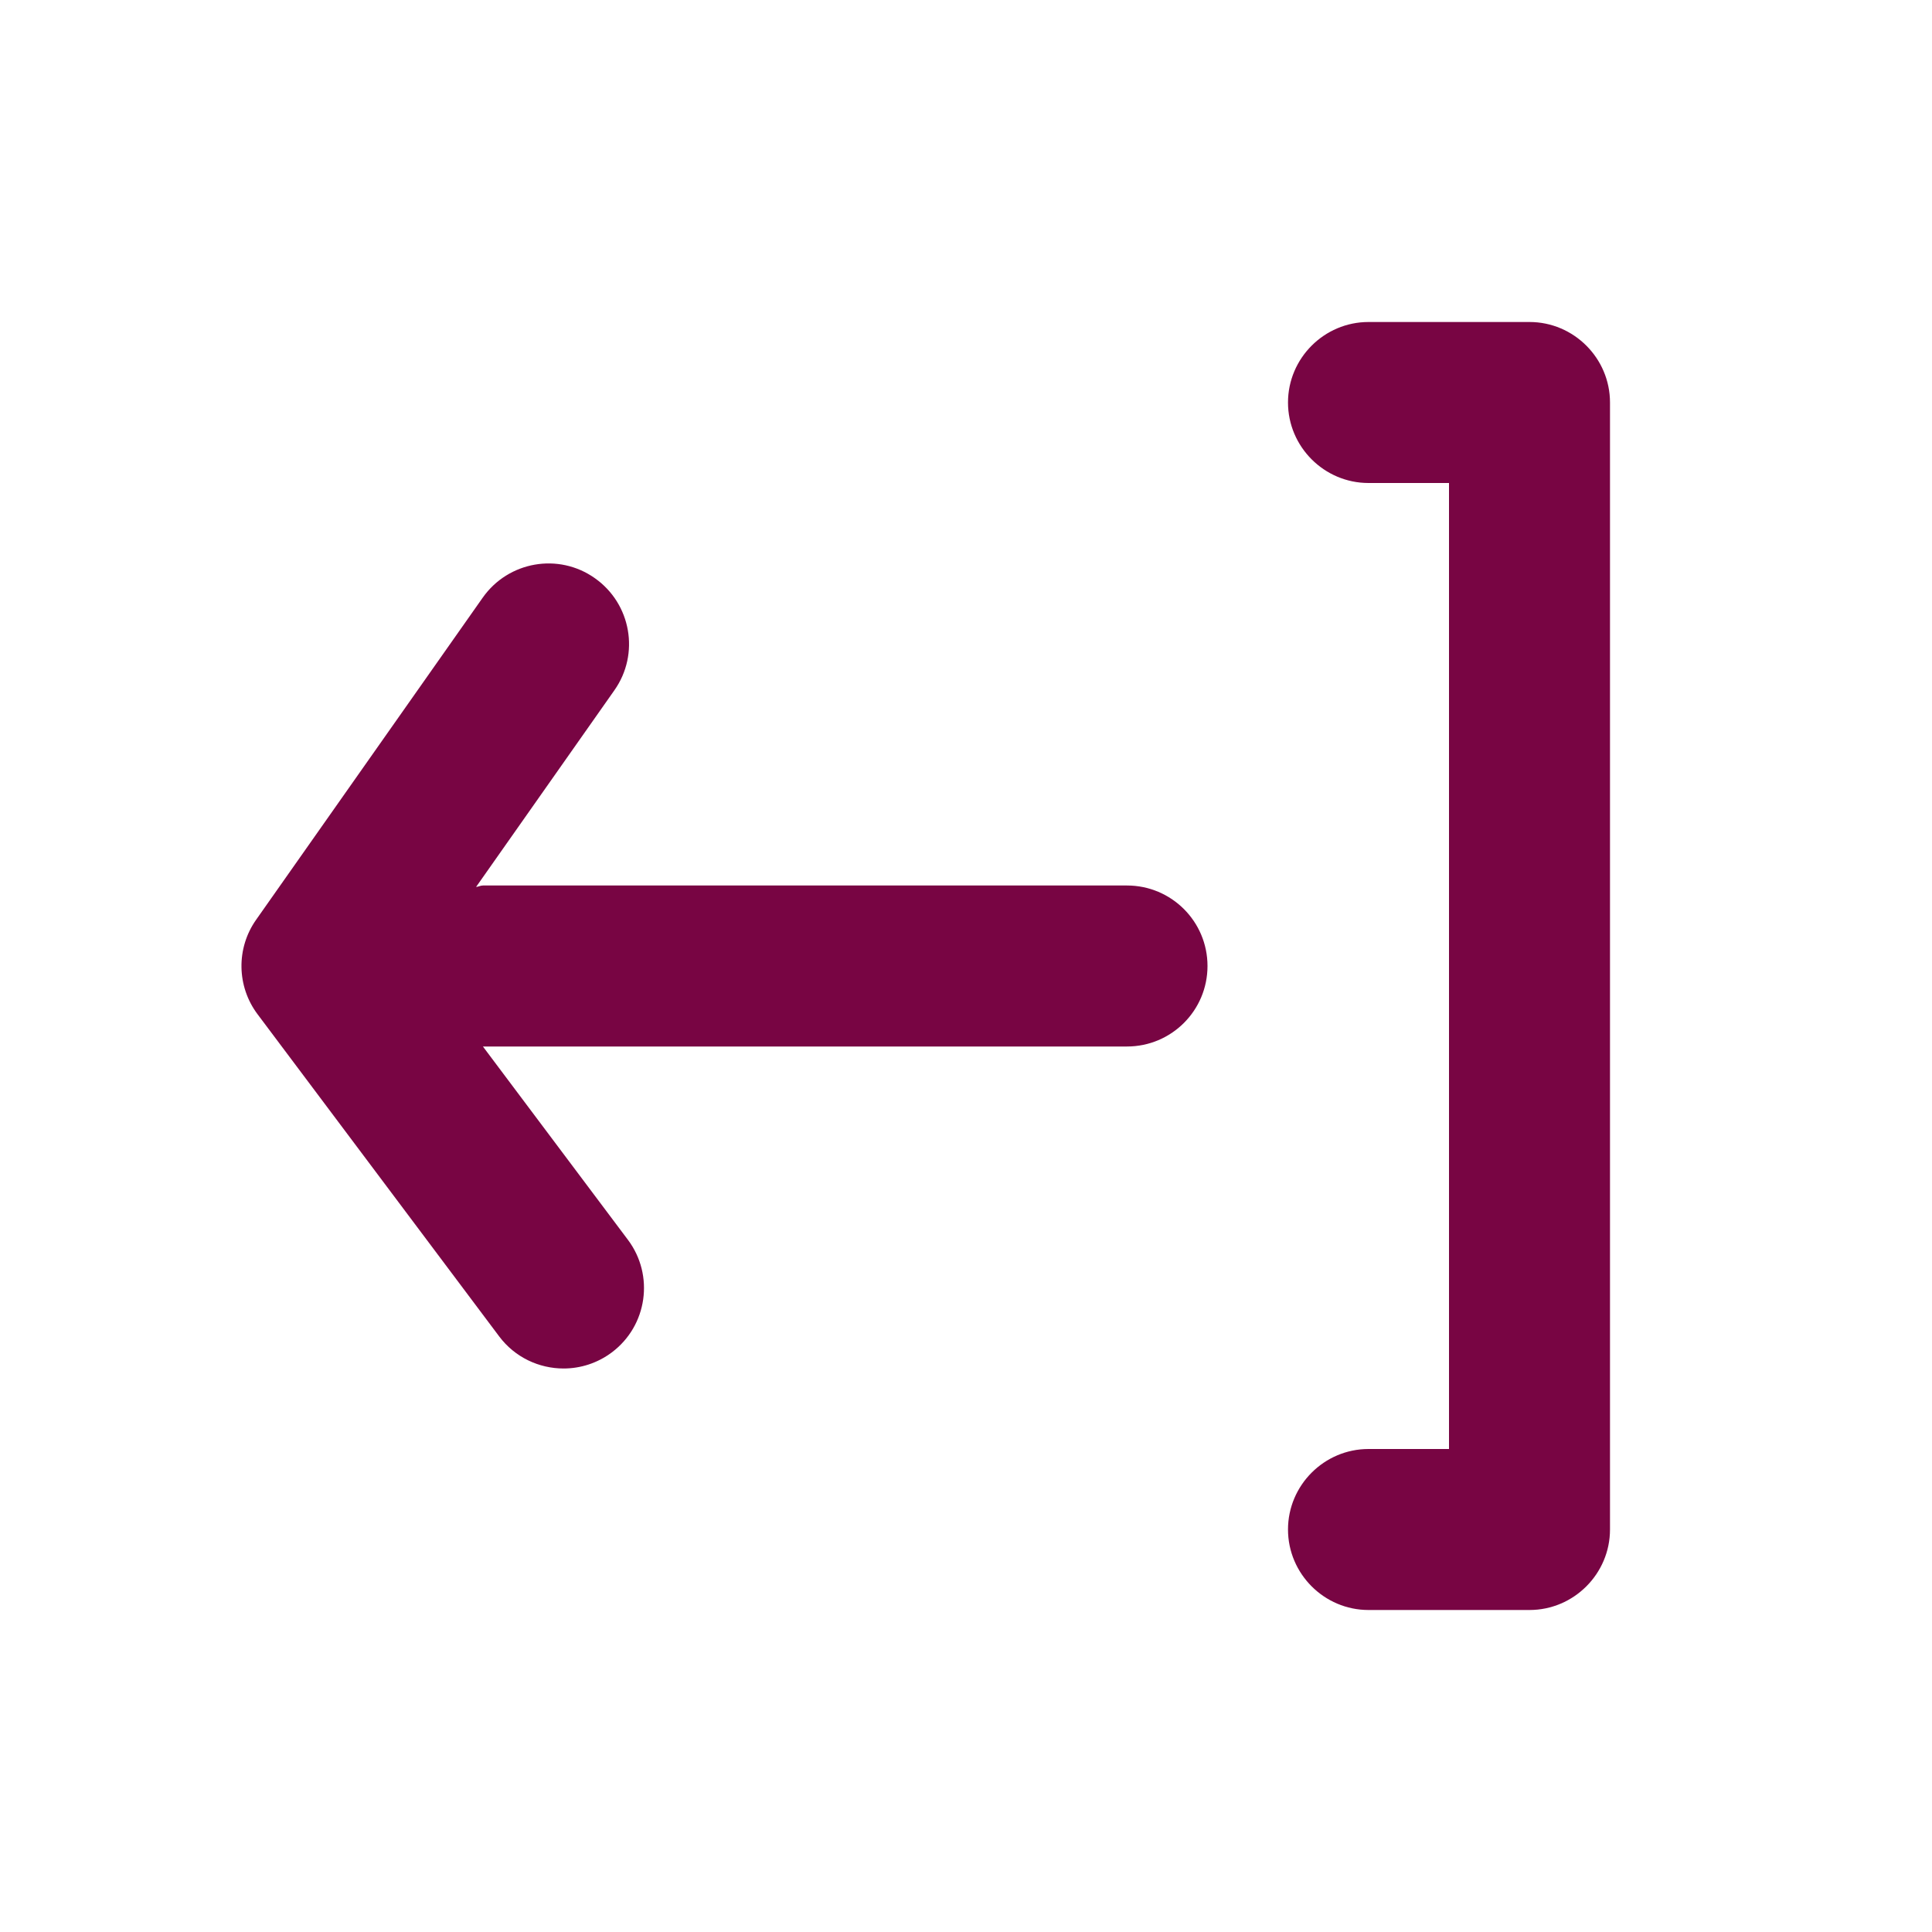 <svg width="24" height="24" viewBox="0 0 24 24" fill="none" xmlns="http://www.w3.org/2000/svg">
<g id="icon/general/24x24/outline/log-out">
<path id="&#240;&#159;&#142;&#168; Icon &#208;&#161;olor" fill-rule="evenodd" clip-rule="evenodd" d="M16 5C16 5.55 16.45 6 17 6H18V18H17C16.45 18 16 18.45 16 19C16 19.55 16.45 20 17 20H19C19.55 20 20 19.55 20 19V5C20 4.45 19.55 4 19 4H17C16.45 4 16 4.45 16 5ZM5.996 7.425L3.182 11.425C2.932 11.779 2.94 12.254 3.2 12.6L6.2 16.6C6.396 16.862 6.697 17 7.001 17C7.209 17 7.42 16.935 7.6 16.8C8.042 16.469 8.131 15.842 7.8 15.401L5.999 13H6H14C14.552 13 15 12.553 15 12C15 11.447 14.552 11 14 11H6C5.984 11 5.968 11.004 5.953 11.009C5.94 11.013 5.928 11.017 5.914 11.018L7.632 8.575C7.95 8.124 7.841 7.5 7.389 7.182C6.938 6.863 6.314 6.973 5.996 7.425Z" fill="#780543"/>
<mask id="mask0_2191_8890" style="mask-type:alpha" maskUnits="userSpaceOnUse" x="2" y="4" width="18" height="16">
<path id="&#240;&#159;&#142;&#168; Icon &#208;&#161;olor_2" fill-rule="evenodd" clip-rule="evenodd" d="M16 5C16 5.55 16.45 6 17 6H18V18H17C16.45 18 16 18.45 16 19C16 19.55 16.45 20 17 20H19C19.55 20 20 19.55 20 19V5C20 4.45 19.55 4 19 4H17C16.45 4 16 4.45 16 5ZM5.996 7.425L3.182 11.425C2.932 11.779 2.94 12.254 3.2 12.6L6.2 16.6C6.396 16.862 6.697 17 7.001 17C7.209 17 7.42 16.935 7.6 16.8C8.042 16.469 8.131 15.842 7.8 15.401L5.999 13H6H14C14.552 13 15 12.553 15 12C15 11.447 14.552 11 14 11H6C5.984 11 5.968 11.004 5.953 11.009C5.94 11.013 5.928 11.017 5.914 11.018L7.632 8.575C7.95 8.124 7.841 7.5 7.389 7.182C6.938 6.863 6.314 6.973 5.996 7.425Z" fill="white"/>
</mask>
<g mask="url(#mask0_2191_8890)">
</g>
</g>
</svg>
